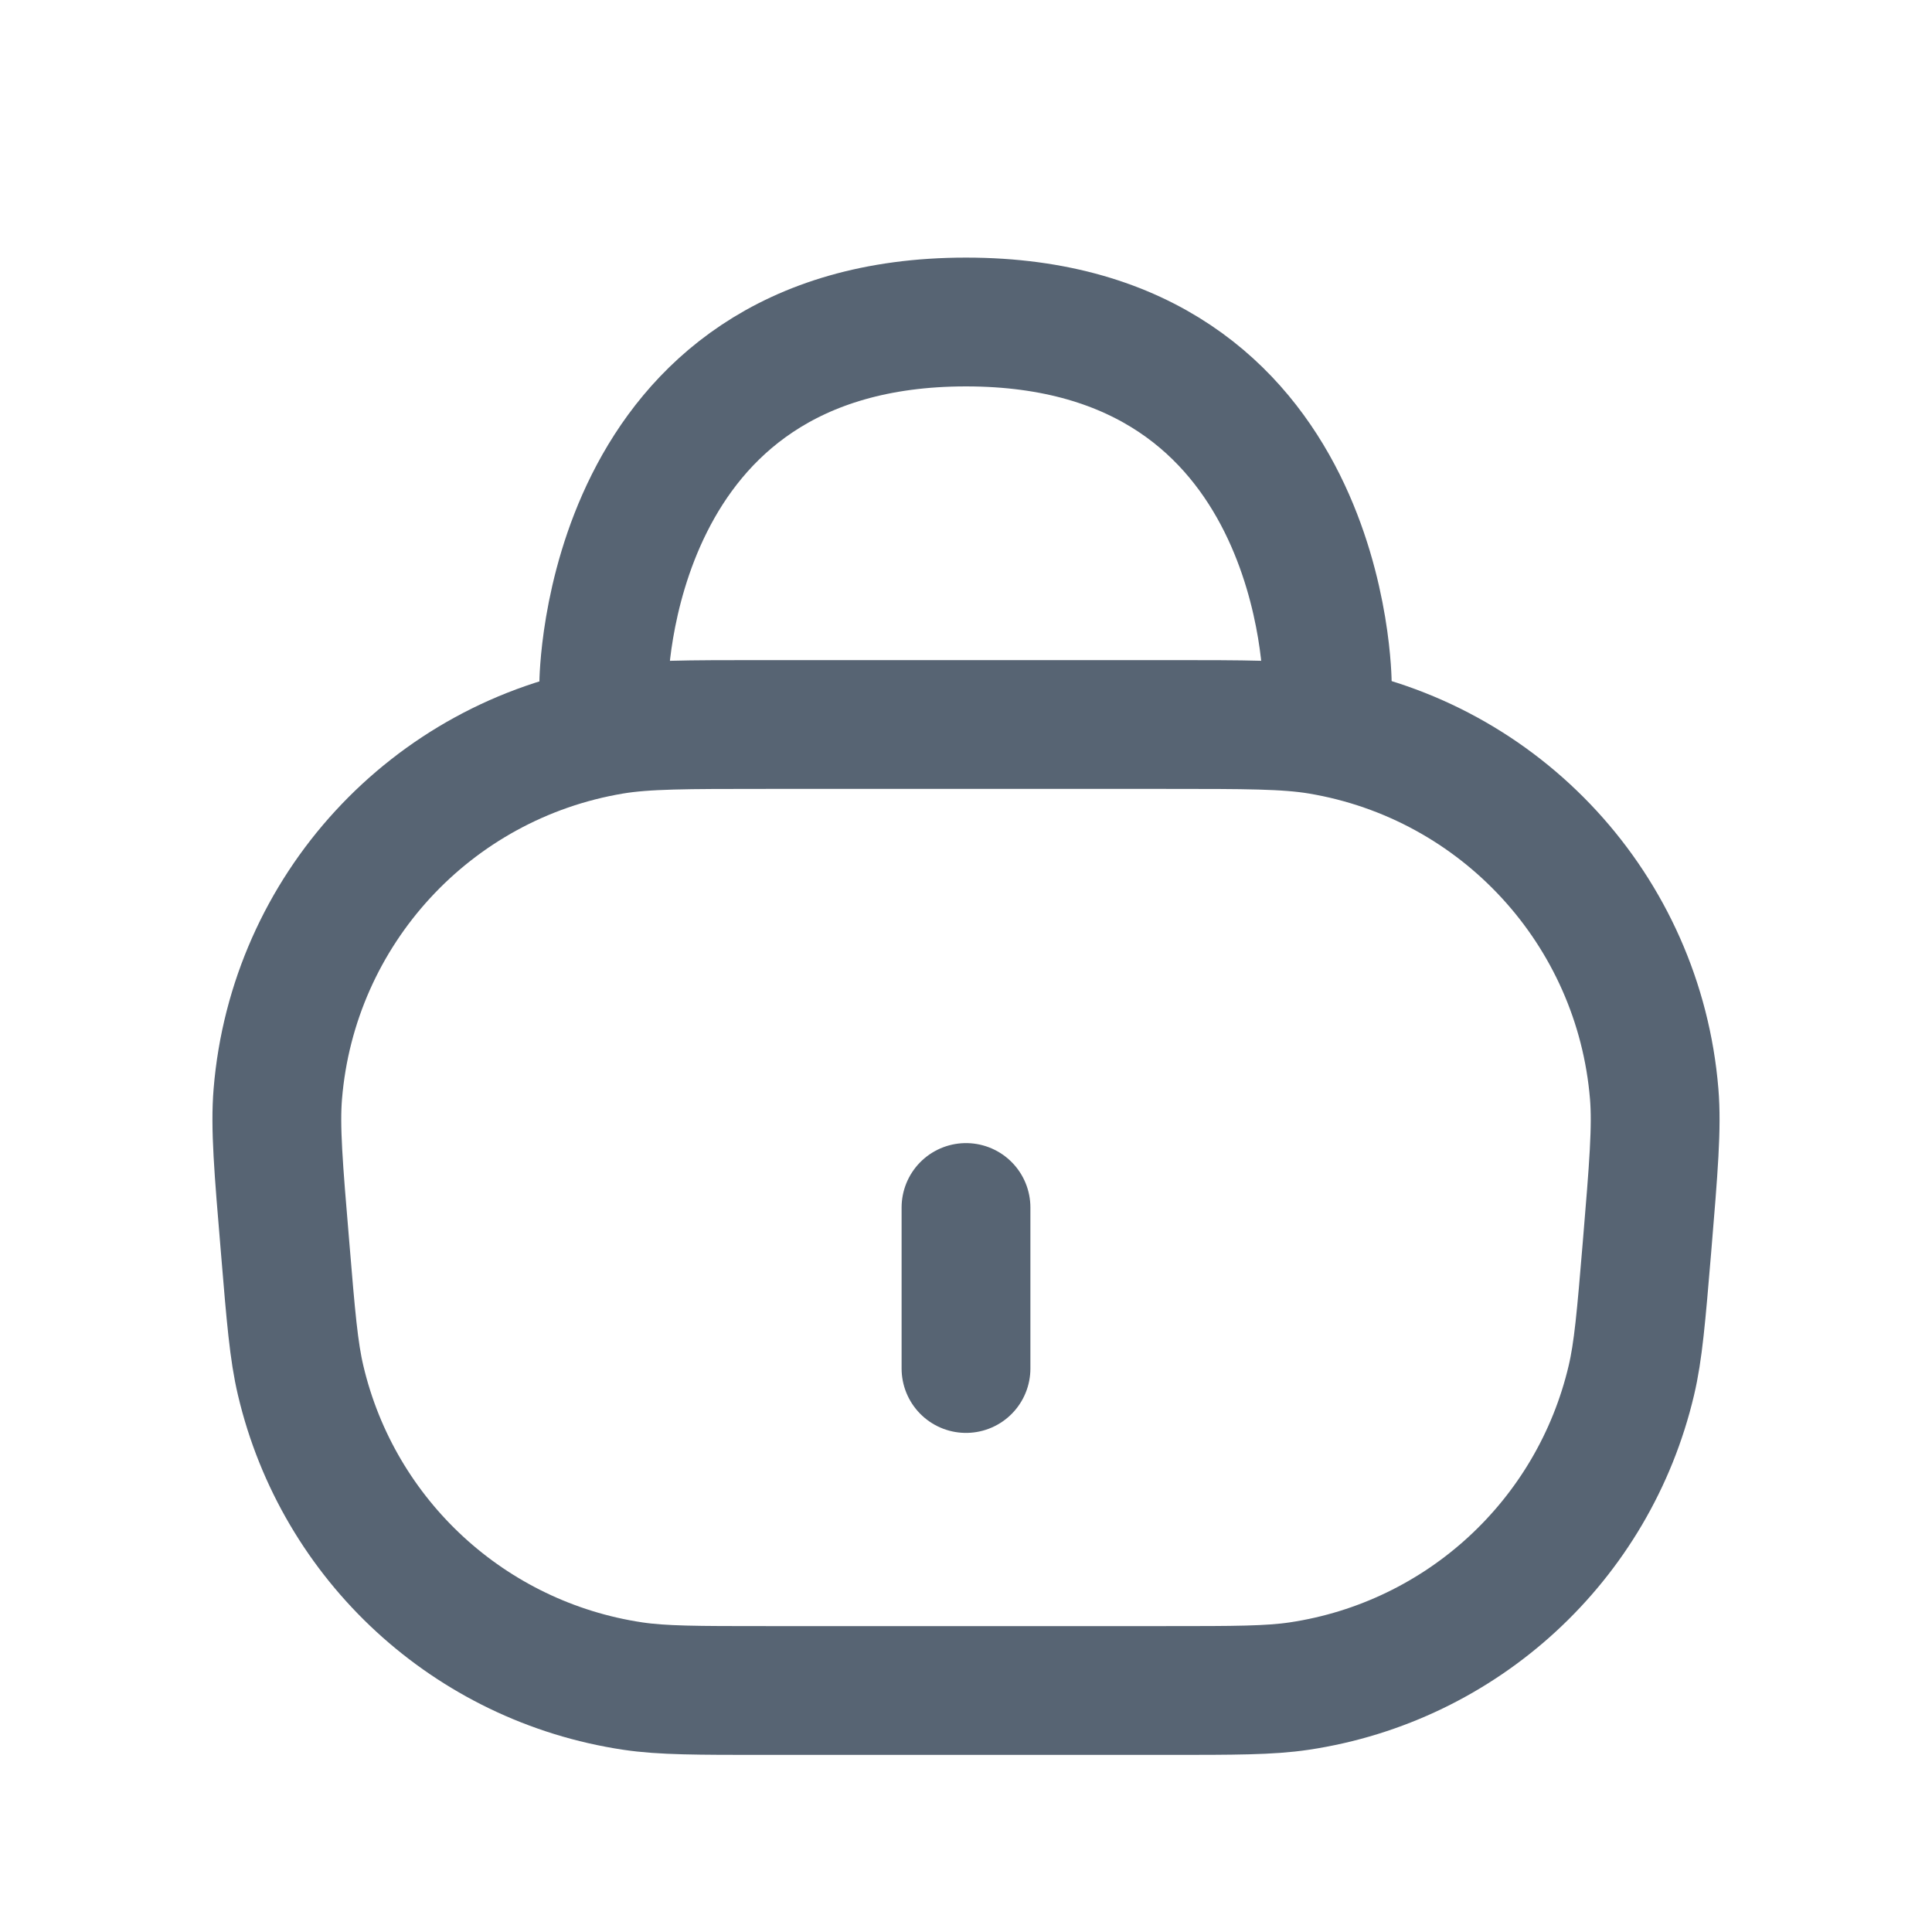 <svg xmlns="http://www.w3.org/2000/svg" width="24" height="24" fill="none" viewBox="0 0 24 24"><path stroke="#576473" stroke-width="1.6" d="M3.542 15.498C3.458 14.501 3.417 14.002 3.451 13.589C3.639 11.308 5.353 9.445 7.611 9.068C8.02 9 8.52 9 9.521 9H14.479C15.48 9 15.98 9 16.389 9.068C18.647 9.445 20.361 11.308 20.549 13.589C20.583 14.002 20.542 14.501 20.459 15.498V15.498C20.387 16.357 20.351 16.787 20.265 17.149C19.796 19.139 18.162 20.642 16.14 20.945C15.772 21 15.341 21 14.479 21H9.521C8.659 21 8.228 21 7.86 20.945C5.838 20.642 4.204 19.139 3.735 17.149C3.649 16.787 3.613 16.357 3.542 15.498V15.498Z"/><path stroke="#576473" stroke-linecap="round" stroke-linejoin="round" stroke-width="1.6" d="M7.5 8.5C7.5 8.5 7.514 4 12 4C16.486 4 16.488 8.5 16.488 8.5"/><path stroke="#576473" stroke-linecap="round" stroke-width="1.6" d="M12 17L12 15"/></svg>